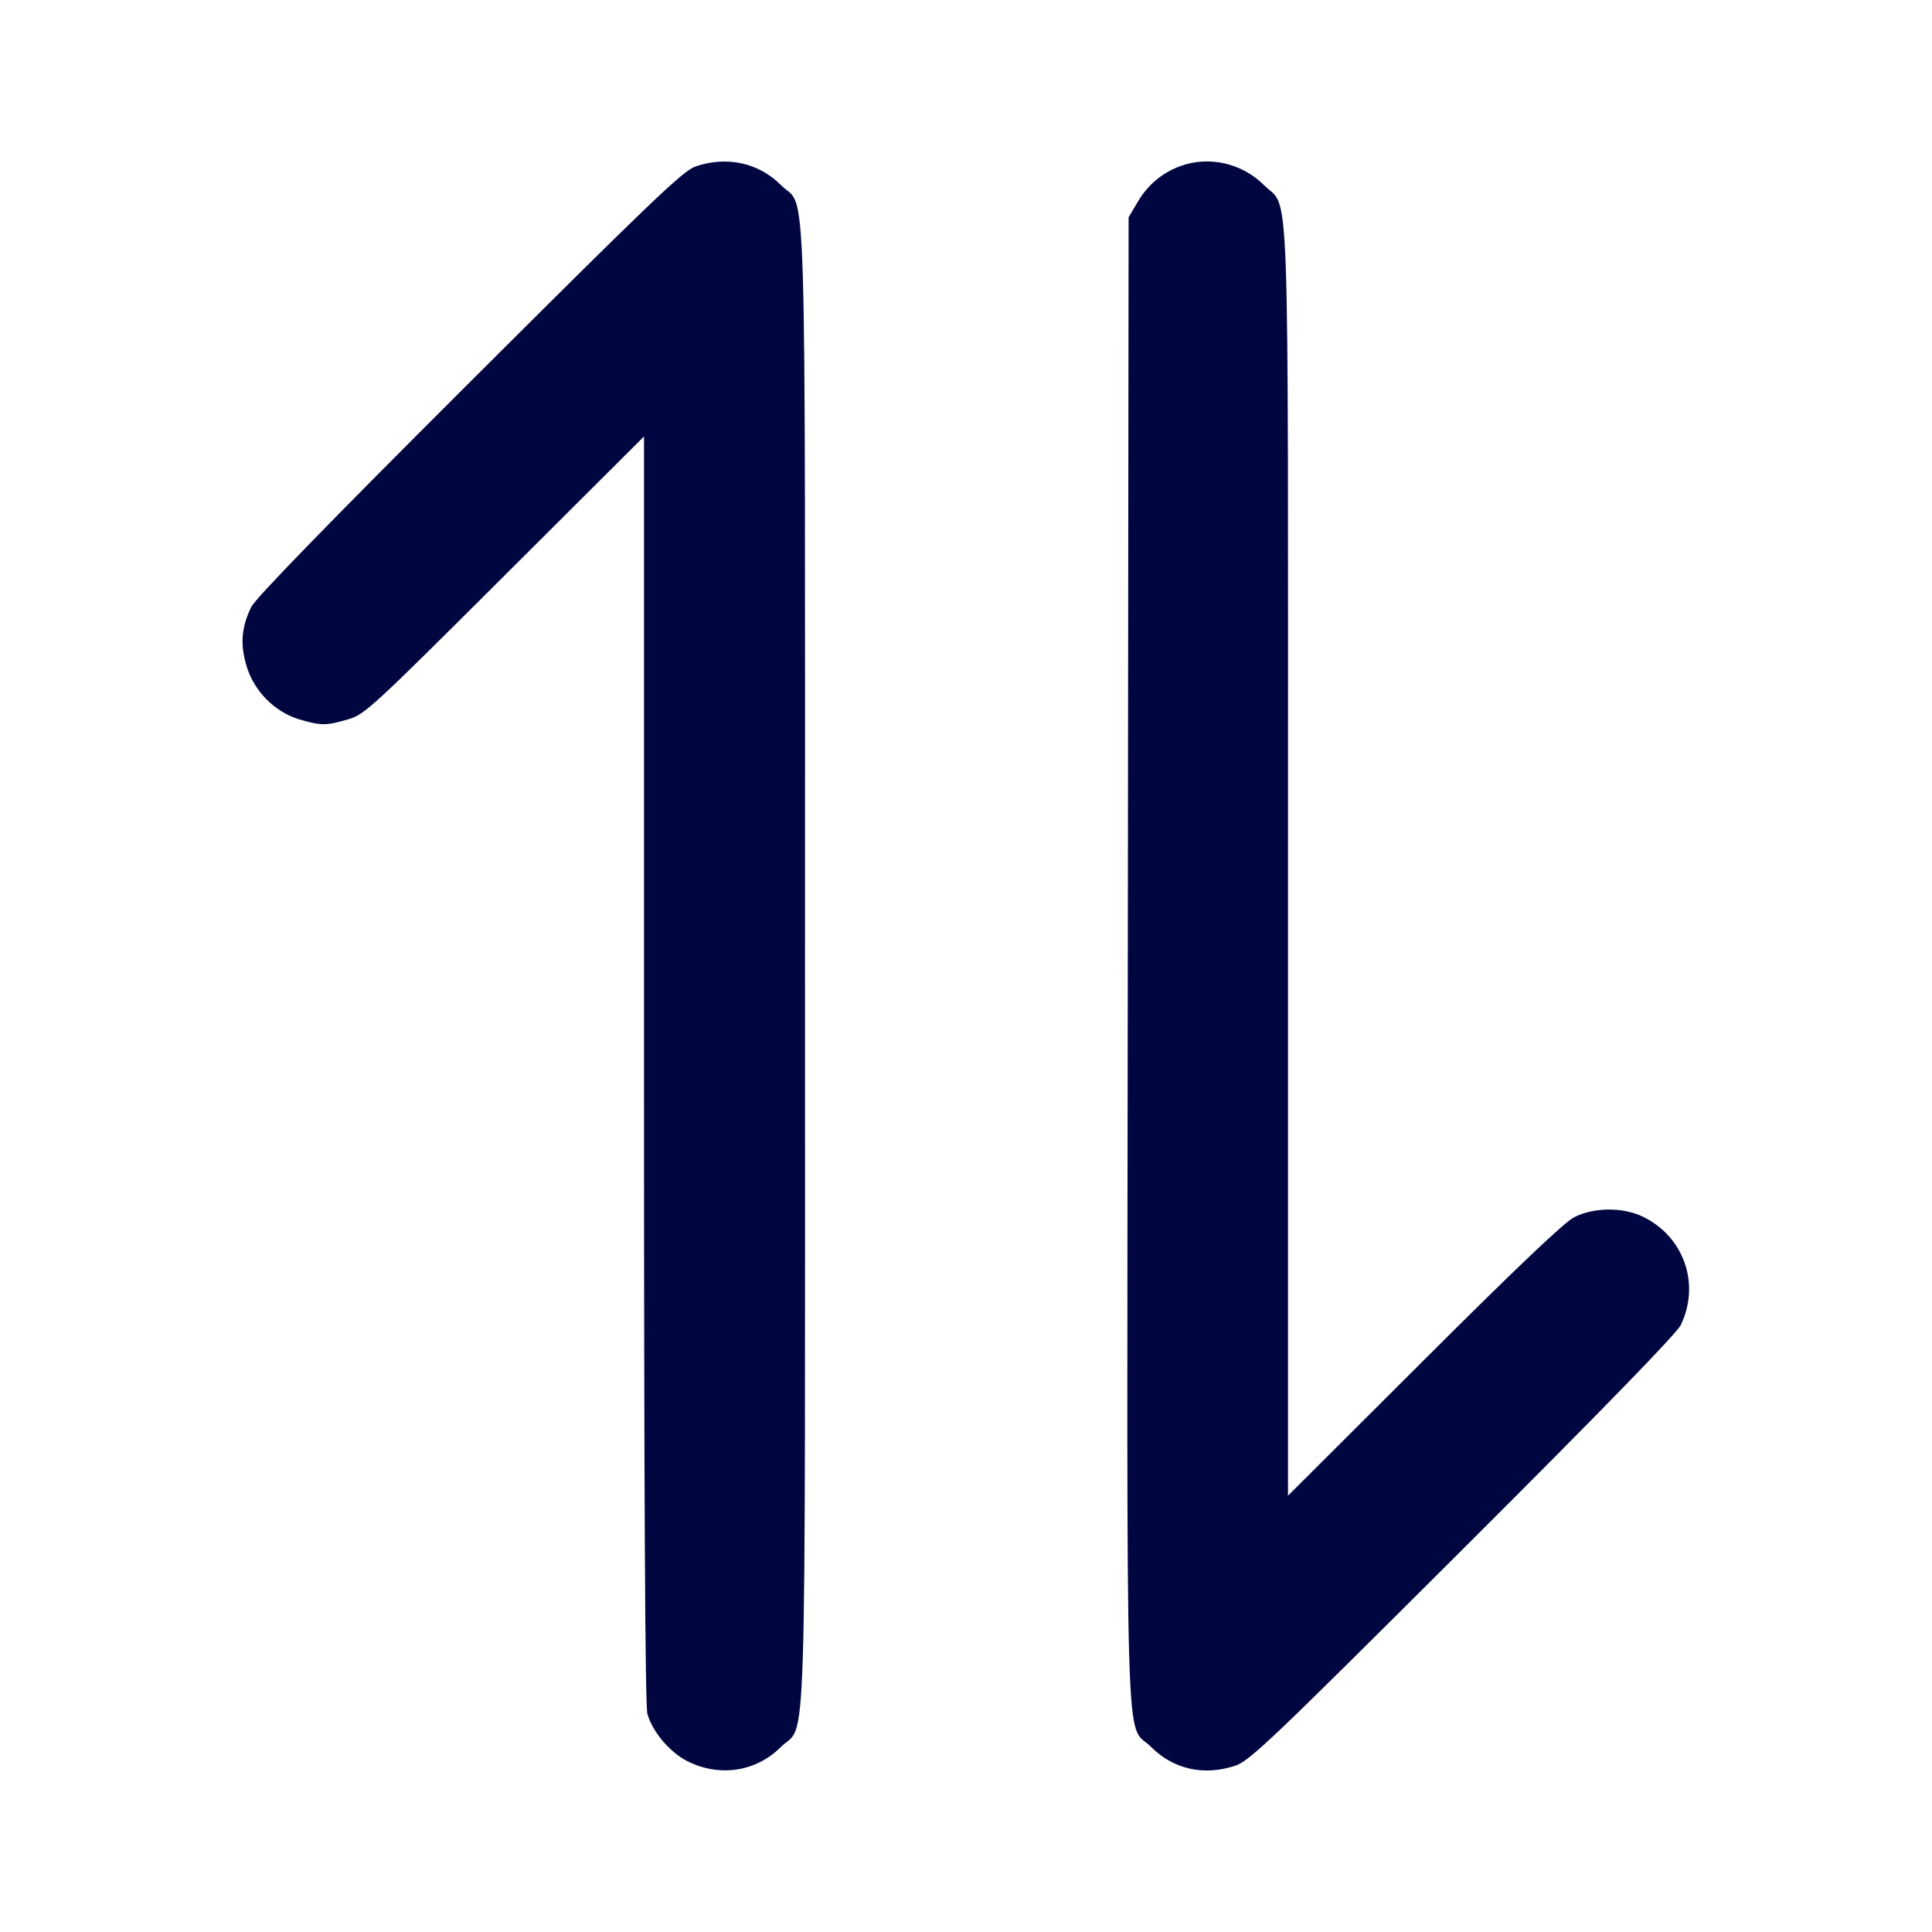 <svg xmlns="http://www.w3.org/2000/svg" width="24" height="24" fill="currentColor" class="mmi mmi-swaparrow-vertical" viewBox="0 0 24 24"><path d="M8.640 2.068 C 8.485 2.121,8.095 2.494,5.829 4.755 C 4.087 6.493,3.172 7.434,3.121 7.540 C 3.000 7.790,2.982 7.999,3.060 8.265 C 3.151 8.581,3.410 8.844,3.717 8.936 C 3.987 9.016,4.052 9.016,4.323 8.936 C 4.531 8.876,4.614 8.799,6.270 7.147 L 8.000 5.422 8.000 13.281 C 8.000 18.571,8.014 21.189,8.042 21.289 C 8.103 21.509,8.315 21.762,8.531 21.874 C 8.932 22.080,9.390 22.012,9.700 21.702 C 10.028 21.375,10.000 22.267,10.000 12.000 C 10.000 1.736,10.027 2.625,9.701 2.299 C 9.424 2.021,9.028 1.935,8.640 2.068 M14.664 2.063 C 14.436 2.146,14.257 2.297,14.131 2.511 L 14.020 2.700 14.010 11.919 C 13.998 22.269,13.972 21.374,14.298 21.700 C 14.577 21.979,14.953 22.064,15.343 21.935 C 15.522 21.876,15.781 21.629,18.171 19.245 C 19.913 17.507,20.828 16.566,20.879 16.460 C 21.125 15.951,20.919 15.362,20.410 15.115 C 20.160 14.994,19.805 14.996,19.558 15.119 C 19.436 15.180,18.854 15.732,17.690 16.894 L 16.000 18.580 16.000 10.717 C 16.000 1.890,16.026 2.624,15.701 2.299 C 15.429 2.027,15.018 1.933,14.664 2.063 " fill="#000640" stroke="none" fill-rule="evenodd"></path></svg>